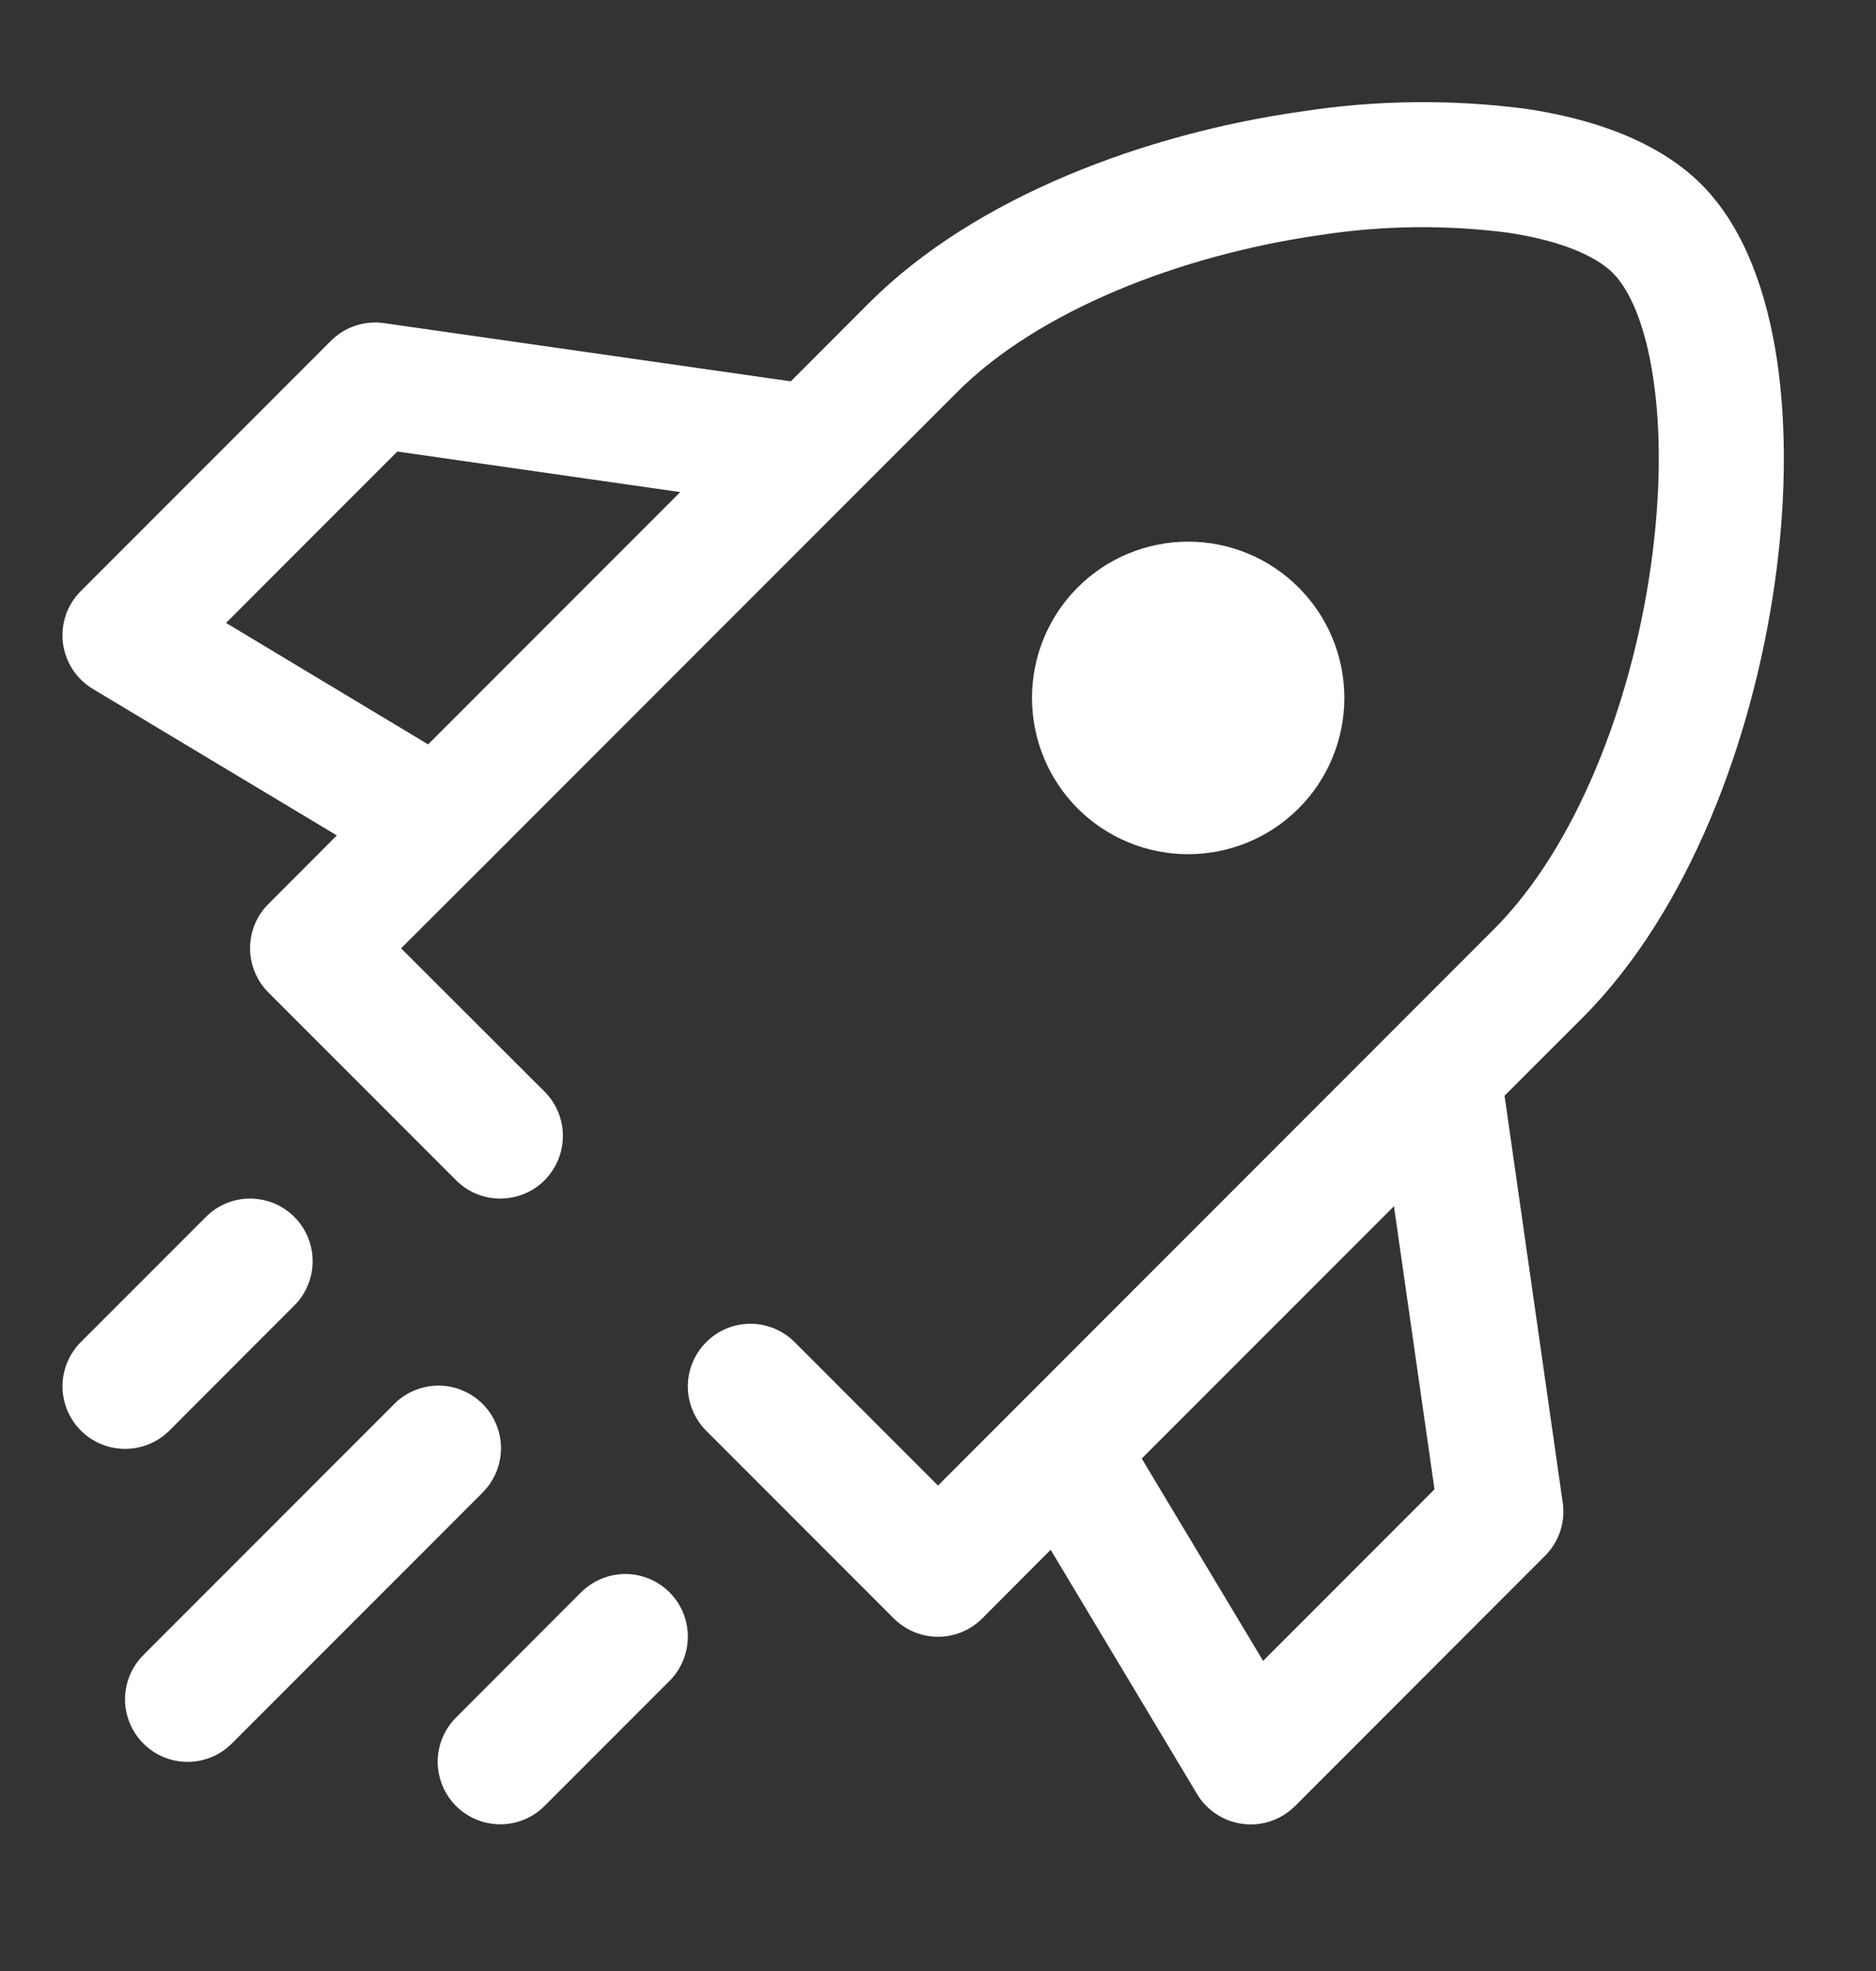 <svg width="20" height="21" viewBox="0 0 20 21" fill="none" xmlns="http://www.w3.org/2000/svg">
<rect x="0" y="0" width="20" height="21" fill="#333333" stroke="none"/>
<path fill-rule="evenodd" clip-rule="evenodd" d="M9.139 5.243L10.206 4.176C11.064 3.316 12.572 2.72 14.069 2.505C14.733 2.402 15.409 2.393 16.075 2.479C16.666 2.567 17.027 2.74 17.195 2.909C17.364 3.077 17.538 3.439 17.625 4.029C17.711 4.599 17.704 5.296 17.599 6.035C17.386 7.532 16.788 9.04 15.928 9.899L10 15.828L8.472 14.3C8.41 14.238 8.337 14.189 8.256 14.155C8.175 14.122 8.088 14.104 8.001 14.104C7.913 14.104 7.826 14.121 7.745 14.155C7.664 14.188 7.591 14.238 7.529 14.3C7.404 14.425 7.333 14.594 7.333 14.771C7.333 14.859 7.35 14.945 7.384 15.026C7.417 15.107 7.466 15.181 7.528 15.243L9.528 17.243C9.59 17.305 9.664 17.354 9.745 17.388C9.826 17.421 9.912 17.439 10 17.439C10.088 17.439 10.175 17.421 10.256 17.388C10.337 17.354 10.41 17.305 10.472 17.243L11.201 16.512L12.761 19.113C12.813 19.201 12.885 19.275 12.97 19.33C13.055 19.386 13.151 19.421 13.252 19.433C13.353 19.446 13.455 19.435 13.551 19.402C13.647 19.369 13.734 19.315 13.806 19.243L16.472 16.576C16.545 16.503 16.601 16.413 16.633 16.315C16.666 16.217 16.675 16.112 16.66 16.009L16.04 11.674L16.872 10.843C18.012 9.701 18.683 7.876 18.919 6.223C19.039 5.387 19.052 4.556 18.944 3.831C18.837 3.127 18.603 2.431 18.139 1.965C17.674 1.501 16.977 1.265 16.272 1.16C15.478 1.056 14.673 1.065 13.882 1.187C12.227 1.42 10.4 2.091 9.262 3.231L8.431 4.063L4.095 3.443C3.992 3.428 3.888 3.437 3.789 3.47C3.691 3.502 3.602 3.558 3.528 3.631L0.862 6.297C0.79 6.369 0.735 6.456 0.702 6.552C0.669 6.648 0.659 6.75 0.671 6.851C0.684 6.952 0.719 7.048 0.774 7.133C0.83 7.218 0.904 7.289 0.991 7.341L3.591 8.901L2.862 9.631C2.799 9.693 2.75 9.766 2.717 9.847C2.683 9.928 2.666 10.015 2.666 10.103C2.666 10.191 2.683 10.277 2.717 10.358C2.75 10.439 2.799 10.513 2.862 10.575L4.862 12.575C4.923 12.637 4.997 12.686 5.078 12.72C5.159 12.753 5.246 12.77 5.334 12.77C5.421 12.77 5.508 12.753 5.589 12.72C5.67 12.686 5.744 12.637 5.806 12.575C5.867 12.513 5.917 12.439 5.95 12.358C5.984 12.277 6.001 12.19 6.001 12.103C6.001 12.015 5.984 11.928 5.95 11.847C5.917 11.766 5.867 11.693 5.806 11.631L4.276 10.104L5.139 9.243L9.139 5.243ZM13.466 17.696L12.172 15.54L14.861 12.852L15.293 15.868L13.467 17.695L13.466 17.696ZM4.564 7.931L7.252 5.243L4.236 4.811L2.41 6.637L4.564 7.931ZM3.138 13.909C3.2 13.848 3.249 13.774 3.282 13.693C3.316 13.612 3.333 13.525 3.333 13.438C3.333 13.35 3.316 13.264 3.283 13.183C3.249 13.102 3.2 13.028 3.138 12.966C3.076 12.904 3.003 12.855 2.922 12.821C2.841 12.788 2.754 12.771 2.667 12.77C2.579 12.77 2.492 12.787 2.411 12.821C2.33 12.854 2.257 12.904 2.195 12.966L0.862 14.299C0.737 14.424 0.666 14.594 0.666 14.771C0.667 14.947 0.737 15.117 0.862 15.242C0.987 15.367 1.157 15.437 1.334 15.437C1.511 15.437 1.681 15.367 1.806 15.242L3.139 13.908L3.138 13.909ZM5.138 15.909C5.201 15.848 5.252 15.774 5.287 15.693C5.322 15.612 5.34 15.524 5.341 15.436C5.342 15.347 5.325 15.259 5.291 15.178C5.258 15.096 5.208 15.021 5.146 14.959C5.083 14.896 5.009 14.846 4.927 14.813C4.845 14.779 4.757 14.762 4.669 14.763C4.58 14.764 4.493 14.782 4.411 14.817C4.33 14.852 4.256 14.903 4.195 14.967L1.528 17.634C1.403 17.759 1.333 17.928 1.333 18.105C1.333 18.282 1.404 18.452 1.529 18.577C1.654 18.702 1.824 18.772 2.001 18.772C2.178 18.772 2.347 18.701 2.472 18.576L5.139 15.909H5.138ZM7.138 17.91C7.199 17.848 7.249 17.774 7.282 17.693C7.316 17.612 7.333 17.526 7.333 17.438C7.333 17.35 7.316 17.264 7.283 17.183C7.249 17.102 7.2 17.028 7.138 16.966C7.076 16.904 7.003 16.855 6.922 16.821C6.841 16.788 6.754 16.77 6.667 16.77C6.579 16.77 6.492 16.788 6.411 16.821C6.33 16.855 6.257 16.904 6.195 16.965L4.862 18.299C4.737 18.424 4.666 18.594 4.666 18.771C4.667 18.948 4.737 19.117 4.862 19.242C4.987 19.367 5.157 19.437 5.334 19.437C5.511 19.437 5.681 19.367 5.806 19.241L7.139 17.908L7.138 17.91ZM12.667 9.101C13.108 9.101 13.532 8.926 13.844 8.614C14.157 8.301 14.332 7.878 14.332 7.436C14.332 6.994 14.157 6.571 13.844 6.259C13.532 5.946 13.108 5.771 12.667 5.771C12.225 5.771 11.802 5.946 11.489 6.259C11.177 6.571 11.002 6.994 11.002 7.436C11.002 7.878 11.177 8.301 11.489 8.614C11.802 8.926 12.225 9.101 12.667 9.101Z" fill="#FFFFFF"/>
</svg>
